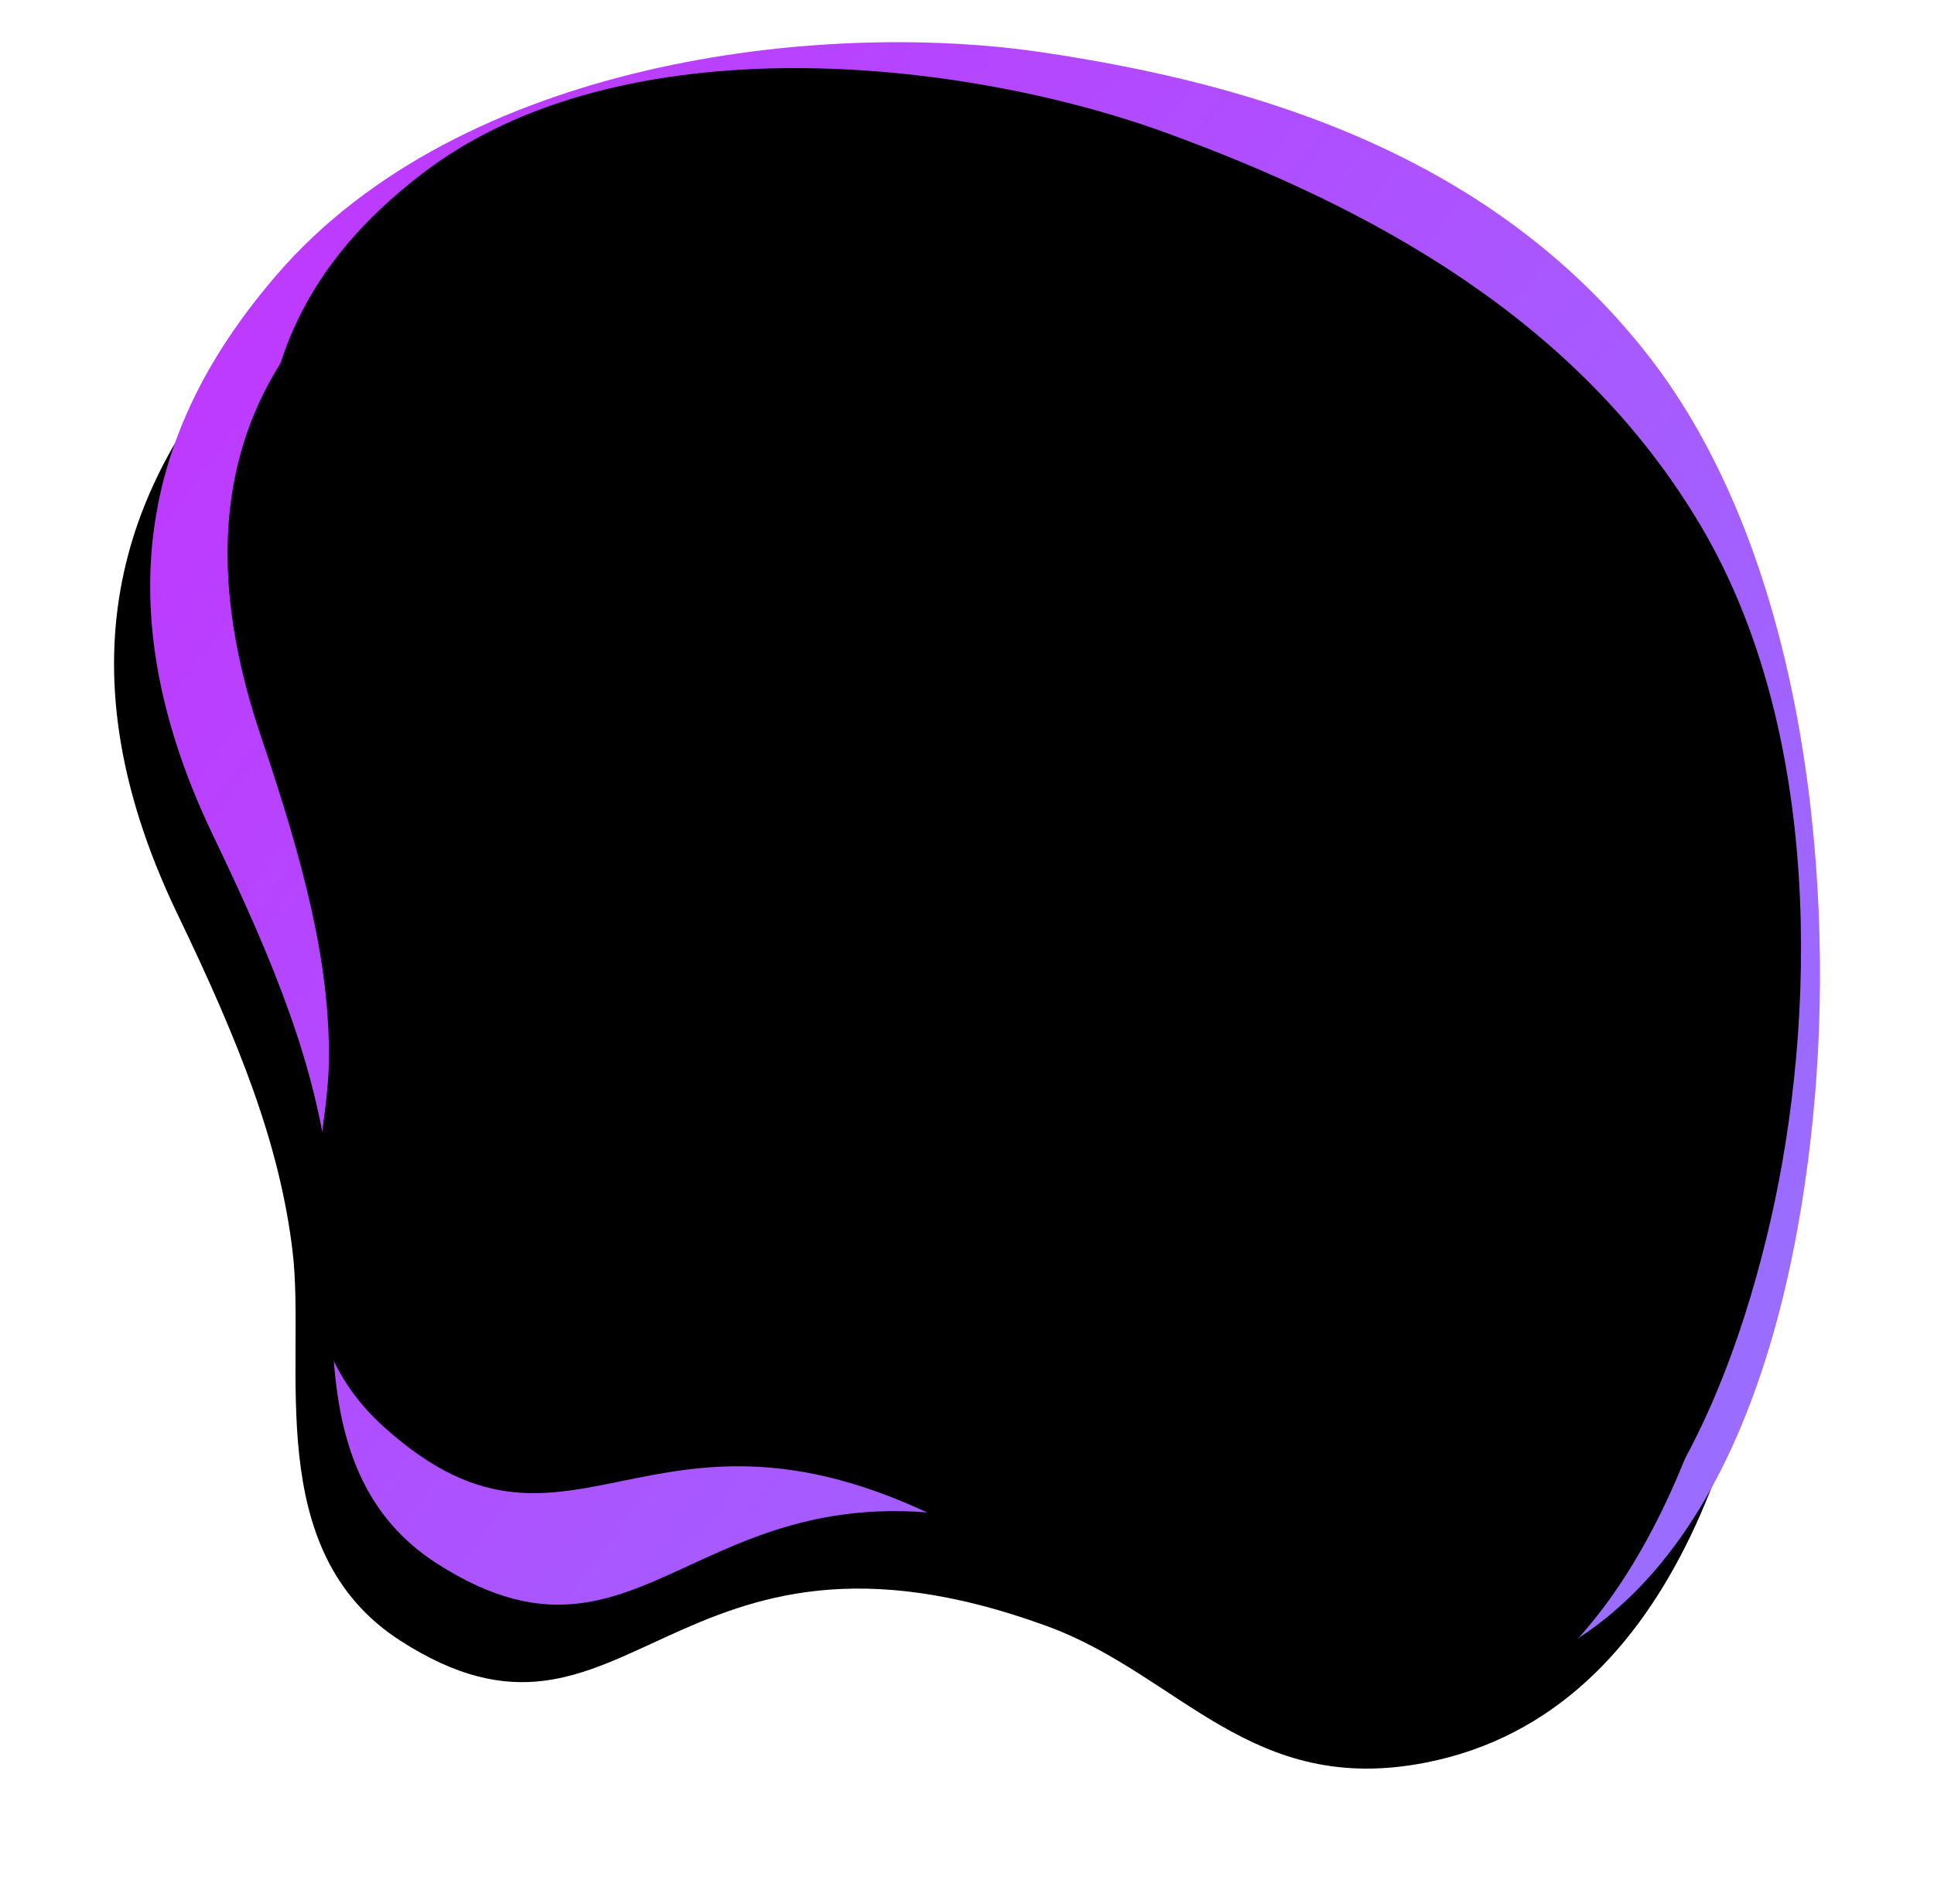 <?xml version="1.0" encoding="UTF-8"?>
<svg width="64px" height="63px" viewBox="0 0 64 63" version="1.1" xmlns="http://www.w3.org/2000/svg" xmlns:xlink="http://www.w3.org/1999/xlink">
    <!-- Generator: Sketch 54.1 (76490) - https://sketchapp.com -->
    <title>Group 3 Copy 14</title>
    <desc>Created with Sketch.</desc>
    <defs>
        <linearGradient x1="69.181%" y1="91.697%" x2="17.328%" y2="5.885%" id="linearGradient-1">
            <stop stop-color="#9A6CFF" offset="0%"></stop>
            <stop stop-color="#BF38FF" offset="100%"></stop>
        </linearGradient>
        <path d="M20.591,10.012 C28.797,5.409 40.414,8.231 46.888,11.728 C53.361,15.225 59.715,20.073 62.313,27.946 C64.911,35.819 62.349,46.025 59.15,52.939 C55.951,59.852 50.029,68.589 41.524,67.273 C35.661,66.365 34.863,61.764 31.261,58.734 C21.068,50.161 16.41,58.997 10.994,51.874 C7.67,47.501 11.176,42.259 12.046,38.555 C12.862,35.081 12.757,31.477 12.286,26.759 C11.329,17.166 15.948,12.616 20.591,10.012 Z" id="path-2"></path>
        <filter x="-16.7%" y="-8.4%" width="126.0%" height="123.4%" filterUnits="objectBoundingBox" id="filter-3">
            <feOffset dx="-2" dy="2" in="SourceAlpha" result="shadowOffsetOuter1"></feOffset>
            <feGaussianBlur stdDeviation="2" in="shadowOffsetOuter1" result="shadowBlurOuter1"></feGaussianBlur>
            <feColorMatrix values="0 0 0 0 0.129   0 0 0 0 0.137   0 0 0 0 0.2  0 0 0 0.3 0" type="matrix" in="shadowBlurOuter1"></feColorMatrix>
        </filter>
        <path d="M26.13,8.268 C34.075,5.774 44.275,10.849 49.743,15.452 C55.211,20.054 60.418,25.877 61.886,33.688 C63.354,41.499 59.889,50.362 56.216,56.053 C52.544,61.744 46.201,68.536 38.65,65.511 C33.444,63.426 33.239,59.014 30.318,55.454 C22.054,45.38 16.844,52.533 12.741,44.813 C10.223,40.074 13.986,35.989 15.189,32.759 C16.318,29.731 16.628,26.386 16.731,21.937 C16.941,12.89 21.634,9.68 26.13,8.268 Z" id="path-4"></path>
        <filter x="-17.9%" y="-8.5%" width="127.8%" height="123.9%" filterUnits="objectBoundingBox" id="filter-5">
            <feOffset dx="-2" dy="2" in="SourceAlpha" result="shadowOffsetOuter1"></feOffset>
            <feGaussianBlur stdDeviation="2" in="shadowOffsetOuter1" result="shadowBlurOuter1"></feGaussianBlur>
            <feColorMatrix values="0 0 0 0 0.129   0 0 0 0 0.137   0 0 0 0 0.2  0 0 0 0.3 0" type="matrix" in="shadowBlurOuter1"></feColorMatrix>
        </filter>
    </defs>
    <g id="more-sketches" stroke="none" stroke-width="1" fill="none" fill-rule="evenodd">
        <g id="Tag-Page-2" transform="translate(-73, -39)">
            <g id="Group-4" transform="translate(70, 31)">
                <g id="Group-3-Copy-14">
                    <g id="Path" transform="translate(36.486, 37.508) rotate(340) translate(-36.486, -37.508) ">
                        <use fill="black" fill-opacity="1" filter="url(#filter-3)" xlink:href="#path-2"></use>
                        <use fill="url(#linearGradient-1)" fill-rule="evenodd" xlink:href="#path-2"></use>
                    </g>
                    <g id="Path" transform="translate(37.061, 36.933) rotate(340) translate(-37.061, -36.933) ">
                        <use fill="black" fill-opacity="1" filter="url(#filter-5)" xlink:href="#path-4"></use>
                        <use fill="#000000" fill-rule="evenodd" xlink:href="#path-4"></use>
                    </g>
                </g>
            </g>
        </g>
    </g>
</svg>